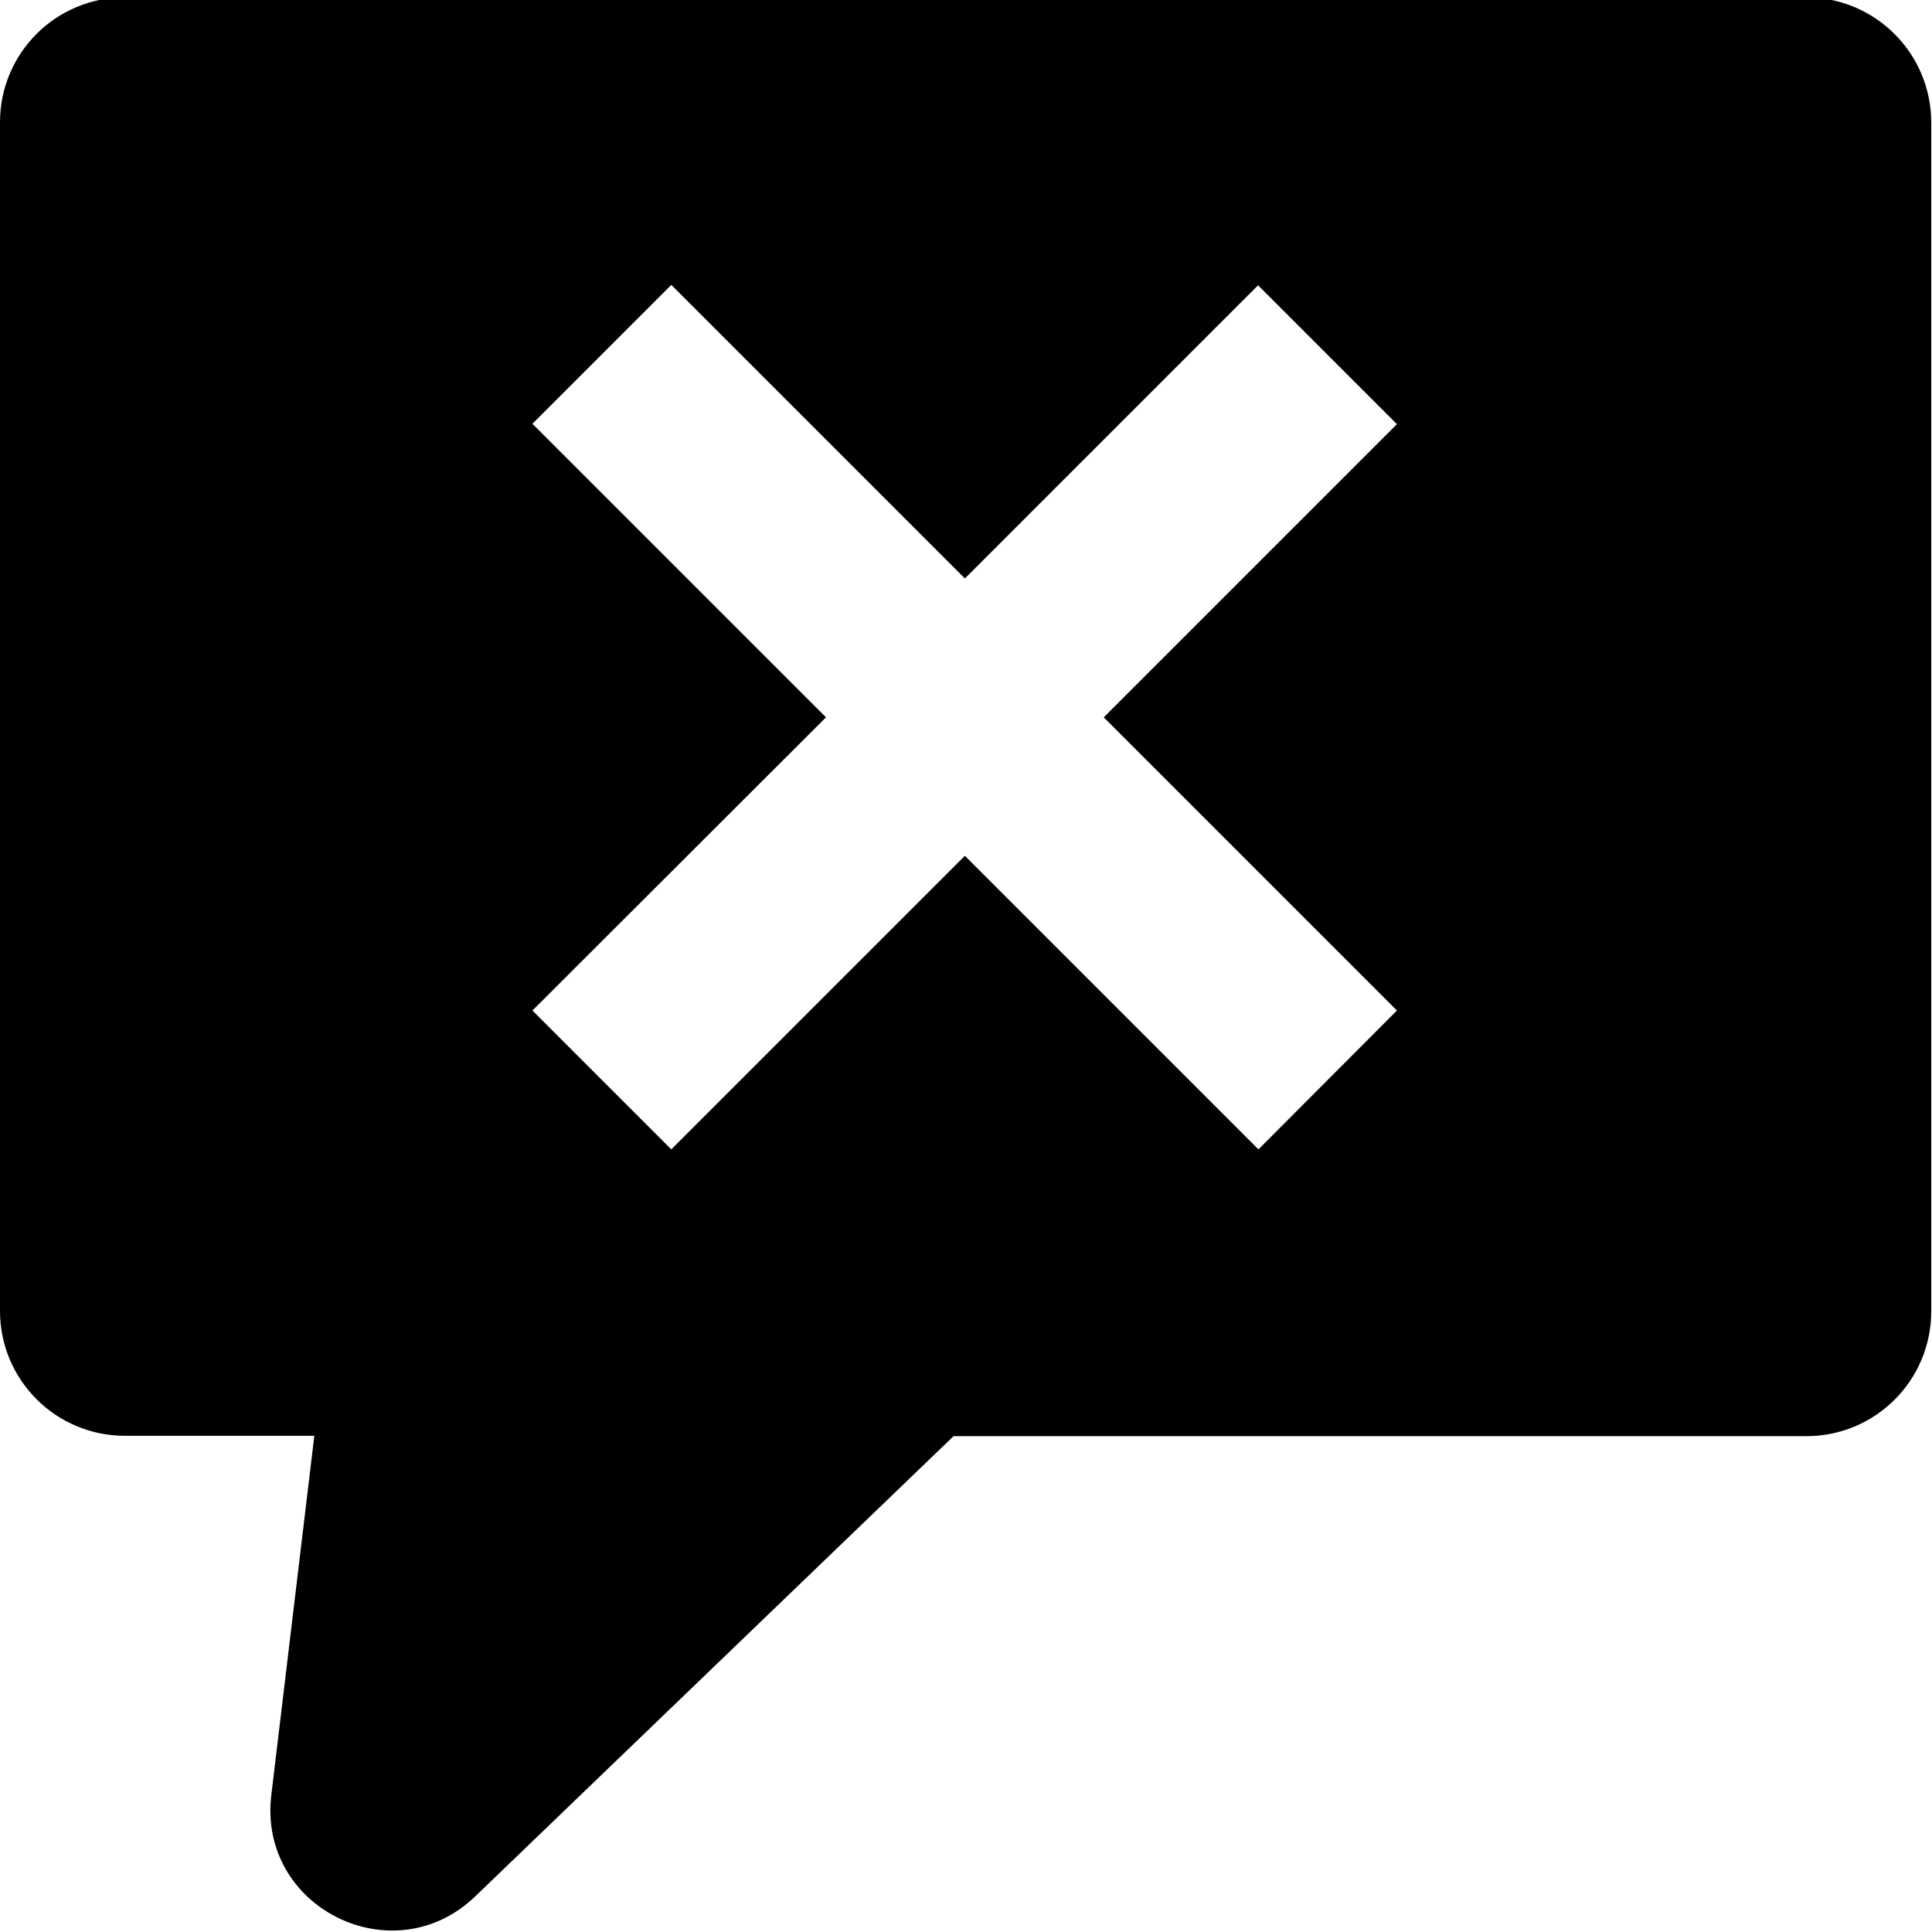 <?xml version="1.0" encoding="utf-8"?>
<!-- Generator: Adobe Illustrator 22.0.1, SVG Export Plug-In . SVG Version: 6.00 Build 0)  -->
<svg version="1.1" id="Layer_3" xmlns="http://www.w3.org/2000/svg" xmlns:xlink="http://www.w3.org/1999/xlink" x="0px" y="0px"
	 viewBox="0 0 512 512" style="enable-background:new 0 0 512 512;" xml:space="preserve">
<path d="M478.6-0.7H33.1C14.8-0.7,0,14.1,0,32.4v315c0,18.3,14.8,33.1,33.1,33.1h50.2l-11.4,95.2c-3.6,29.9,32.3,47.7,54,26.9
	l126.8-122h226c18.3,0,33.1-14.8,33.1-33.1v-315C511.8,14.1,496.9-0.7,478.6-0.7z M370.2,267.8l-36.7,36.8l-77.8-77.8l-77.8,77.8
	l-36.8-36.8l77.8-77.7l-77.8-77.8l36.8-36.8l77.8,77.8l77.7-77.7l36.8,36.8l-77.7,77.7L370.2,267.8z"/>
</svg>
